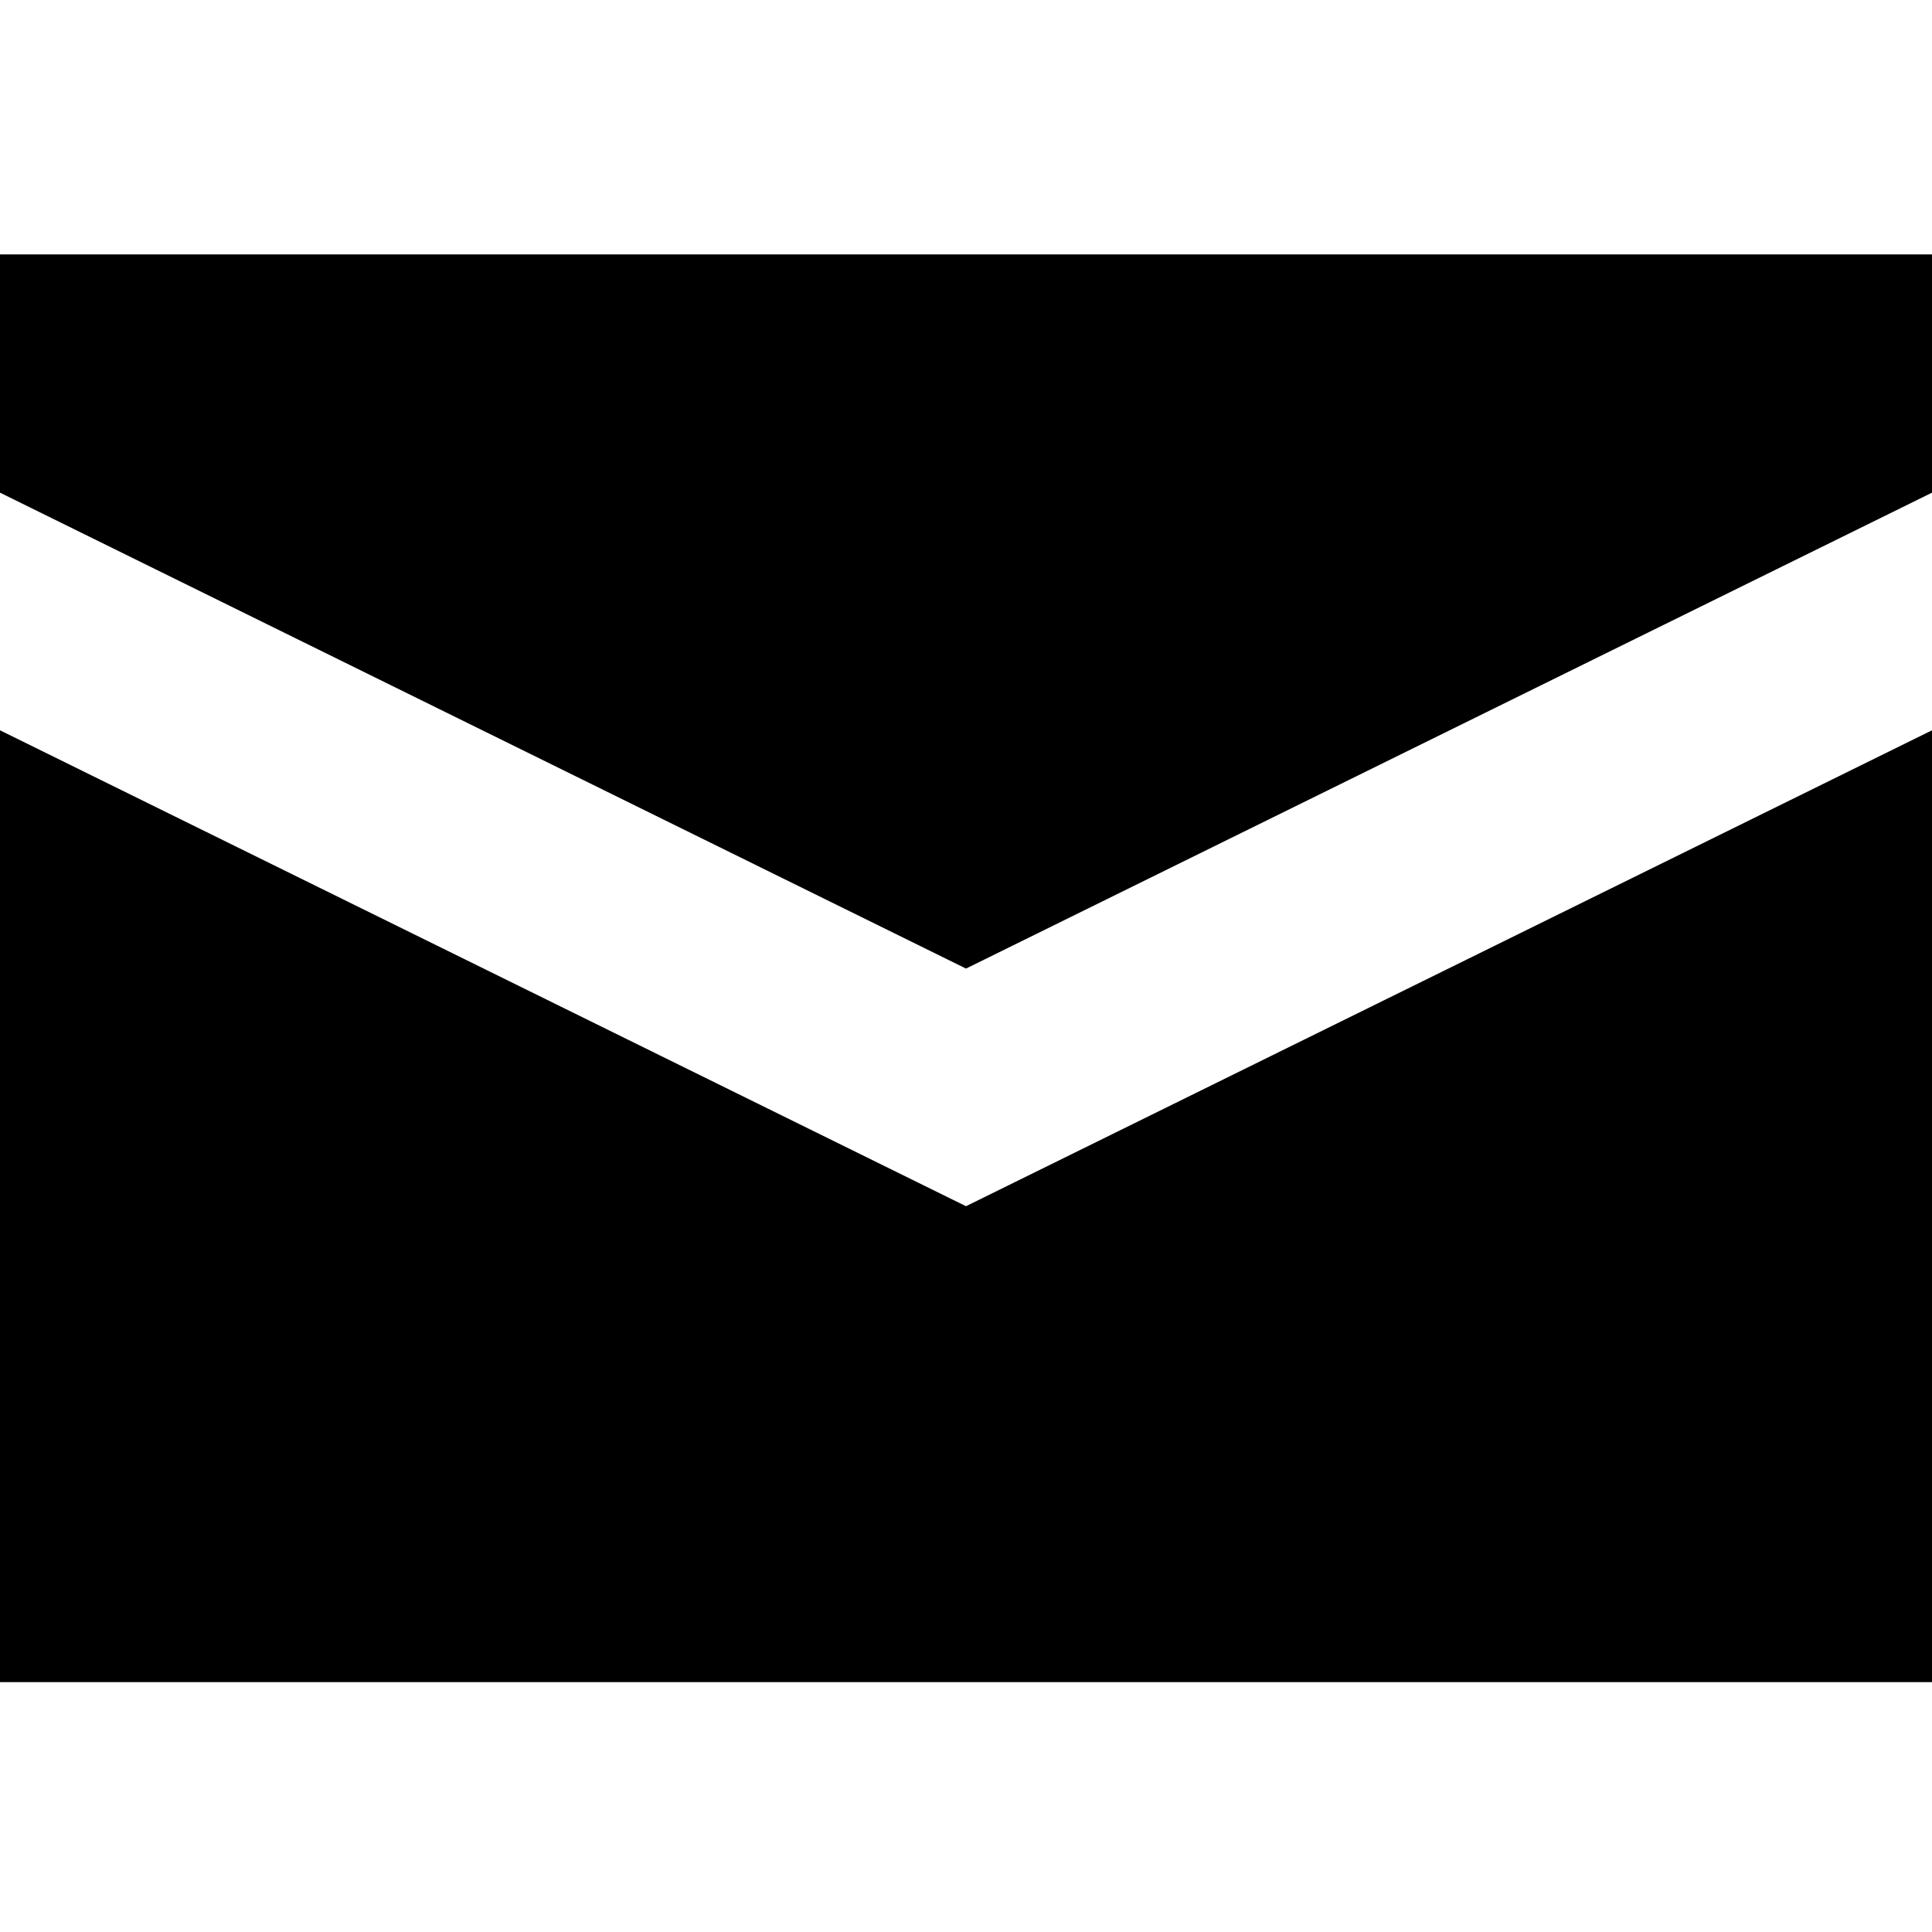 <svg id="Layer_1" data-name="Layer 1" xmlns="http://www.w3.org/2000/svg" viewBox="0 0 30 30"><title>envelope</title><polygon points="0 11.34 0 26.12 30 26.12 30 11.34 15 18.73 0 11.34"/><polygon points="0 3.95 0 7.65 15 15.04 30 7.65 30 3.95 0 3.95"/></svg>